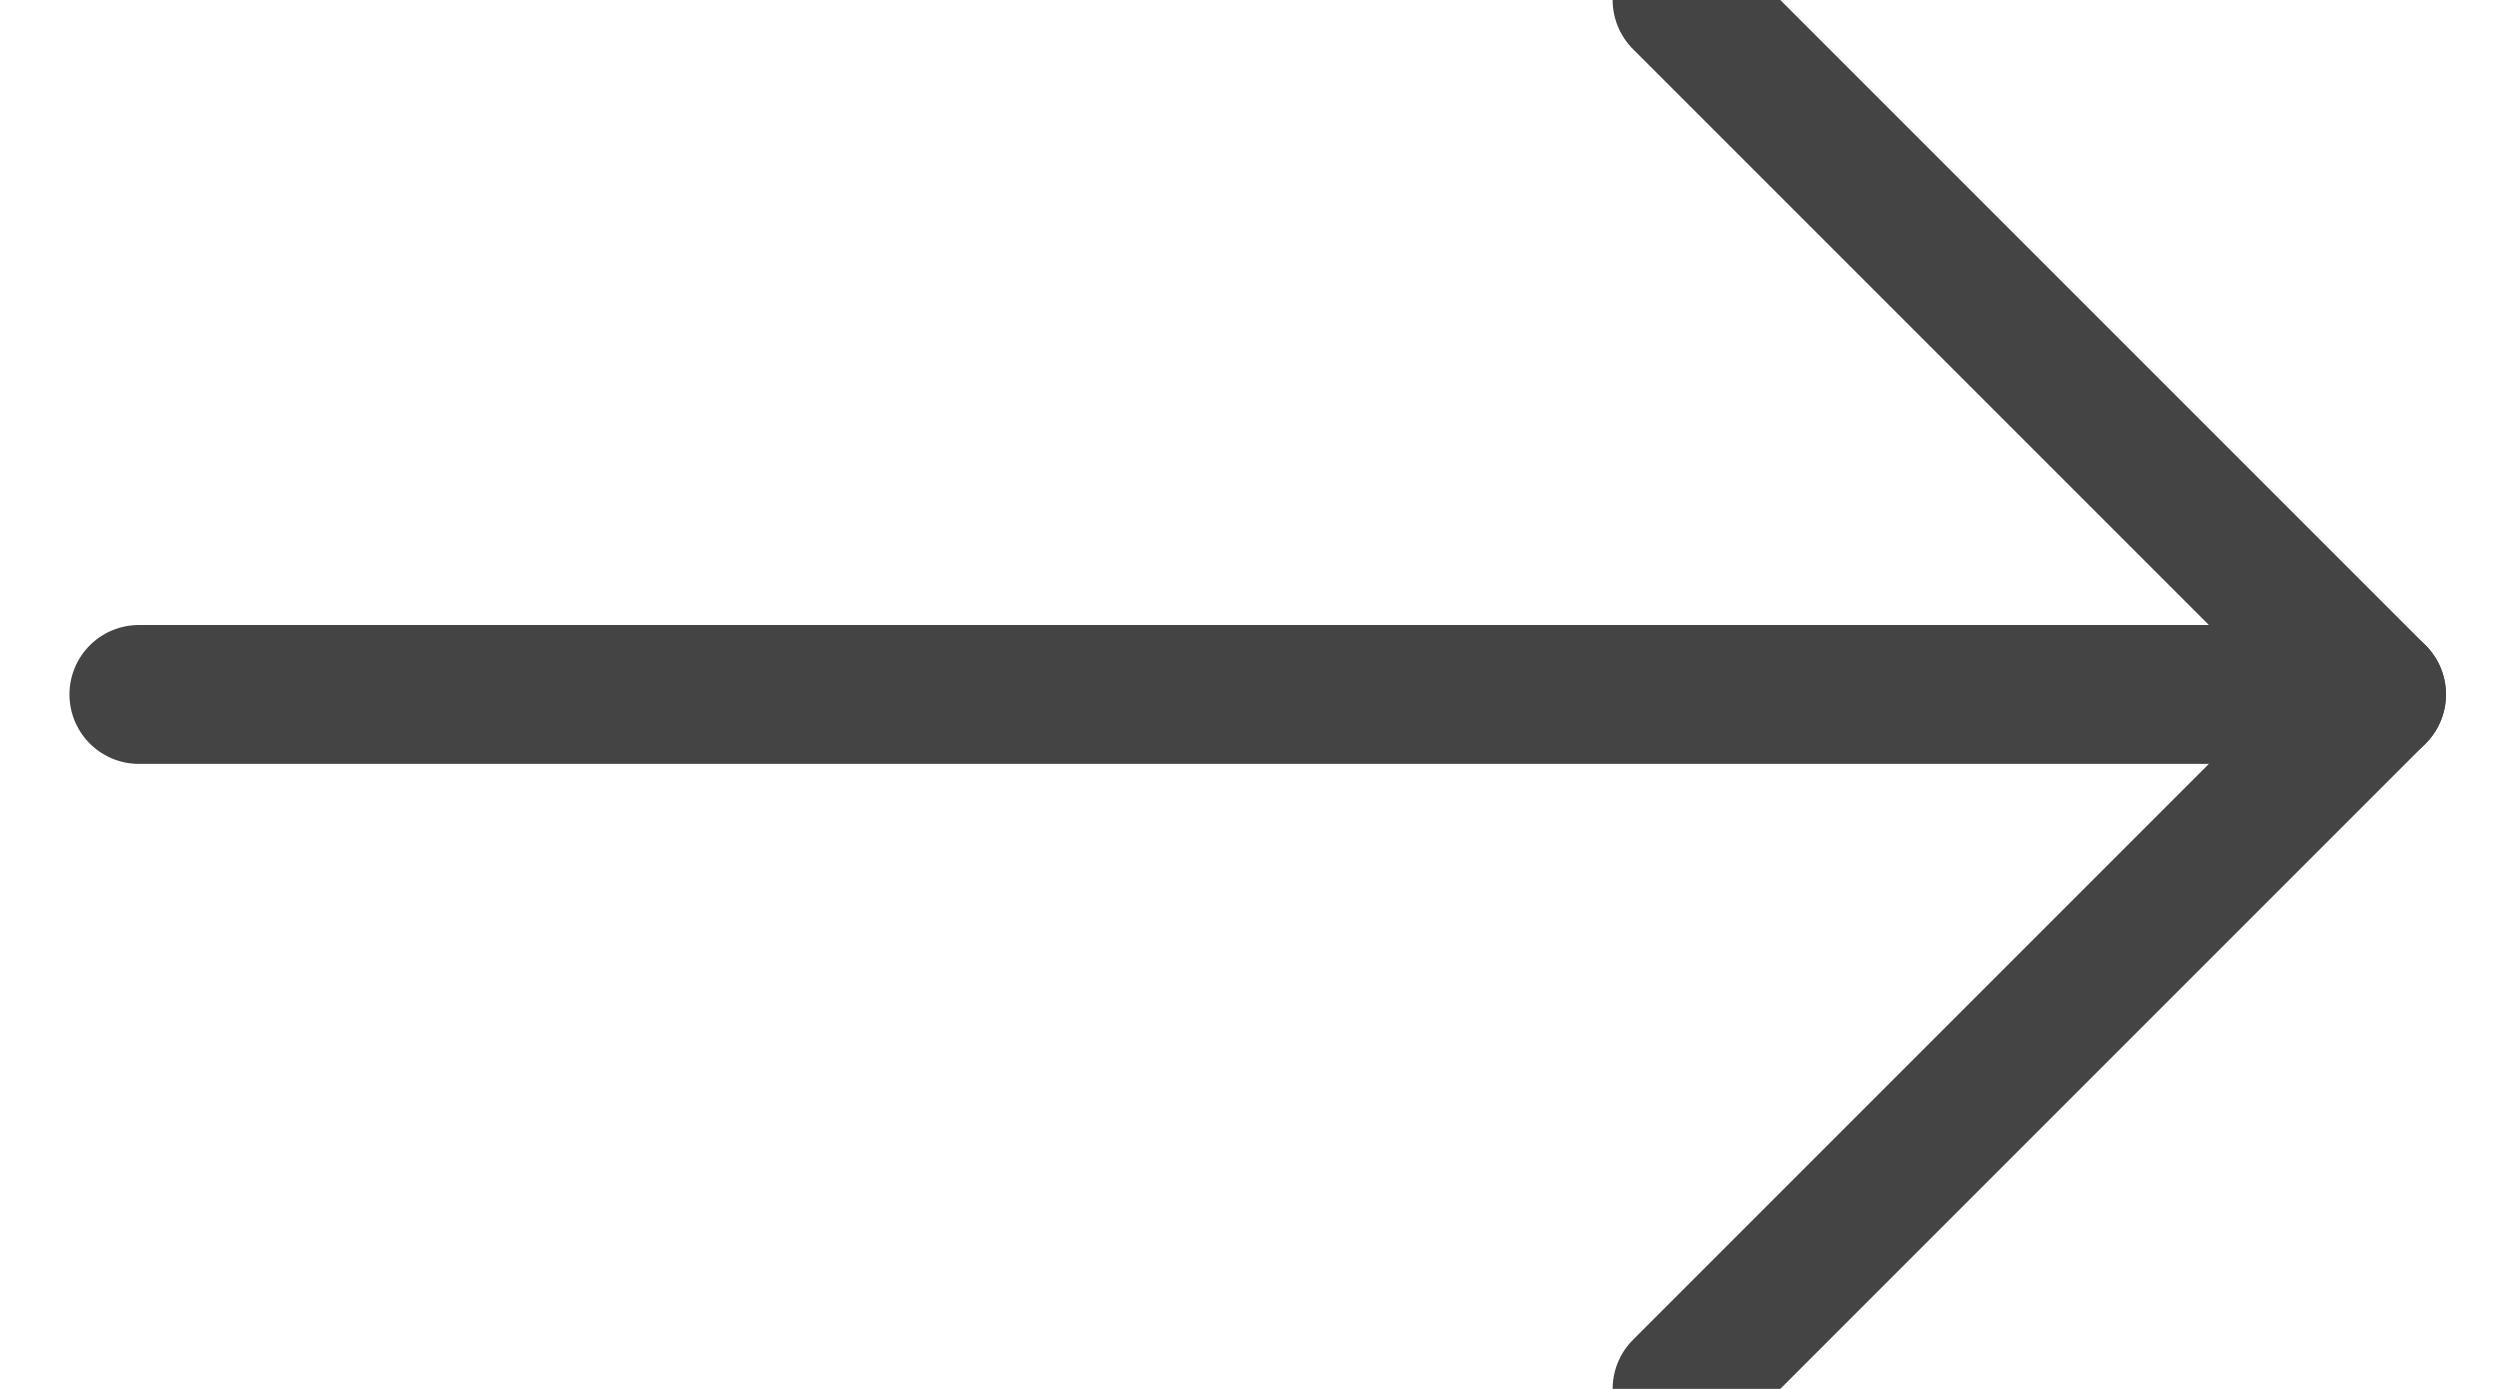 <?xml version="1.0" encoding="UTF-8"?>
<svg width="18px" height="10px" viewBox="0 0 18 10" version="1.1" xmlns="http://www.w3.org/2000/svg" xmlns:xlink="http://www.w3.org/1999/xlink">
    <!-- Generator: Sketch 42 (36781) - http://www.bohemiancoding.com/sketch -->
    <title>Arrow</title>
    <desc>Created with Sketch.</desc>
    <defs></defs>
    <g id="Desktop" stroke="none" stroke-width="1" fill="none" fill-rule="evenodd" stroke-linecap="round" stroke-linejoin="round">
        <g id="R&amp;H" transform="translate(-412, -3347)" stroke="#444444">
            <g id="About-The-Team" transform="translate(215, 2657)">
                <g id="Group-5" transform="translate(0, 133)">
                    <g id="Group-4" transform="translate(38, 546)">
                        <g id="Arrow" transform="translate(160, 11)">
                            <path d="M0,5 L16.111,5" id="Stroke-366"></path>
                            <polyline id="Stroke-367" points="11.111 0 16.111 5 11.111 10"></polyline>
                        </g>
                    </g>
                </g>
            </g>
        </g>
    </g>
</svg>